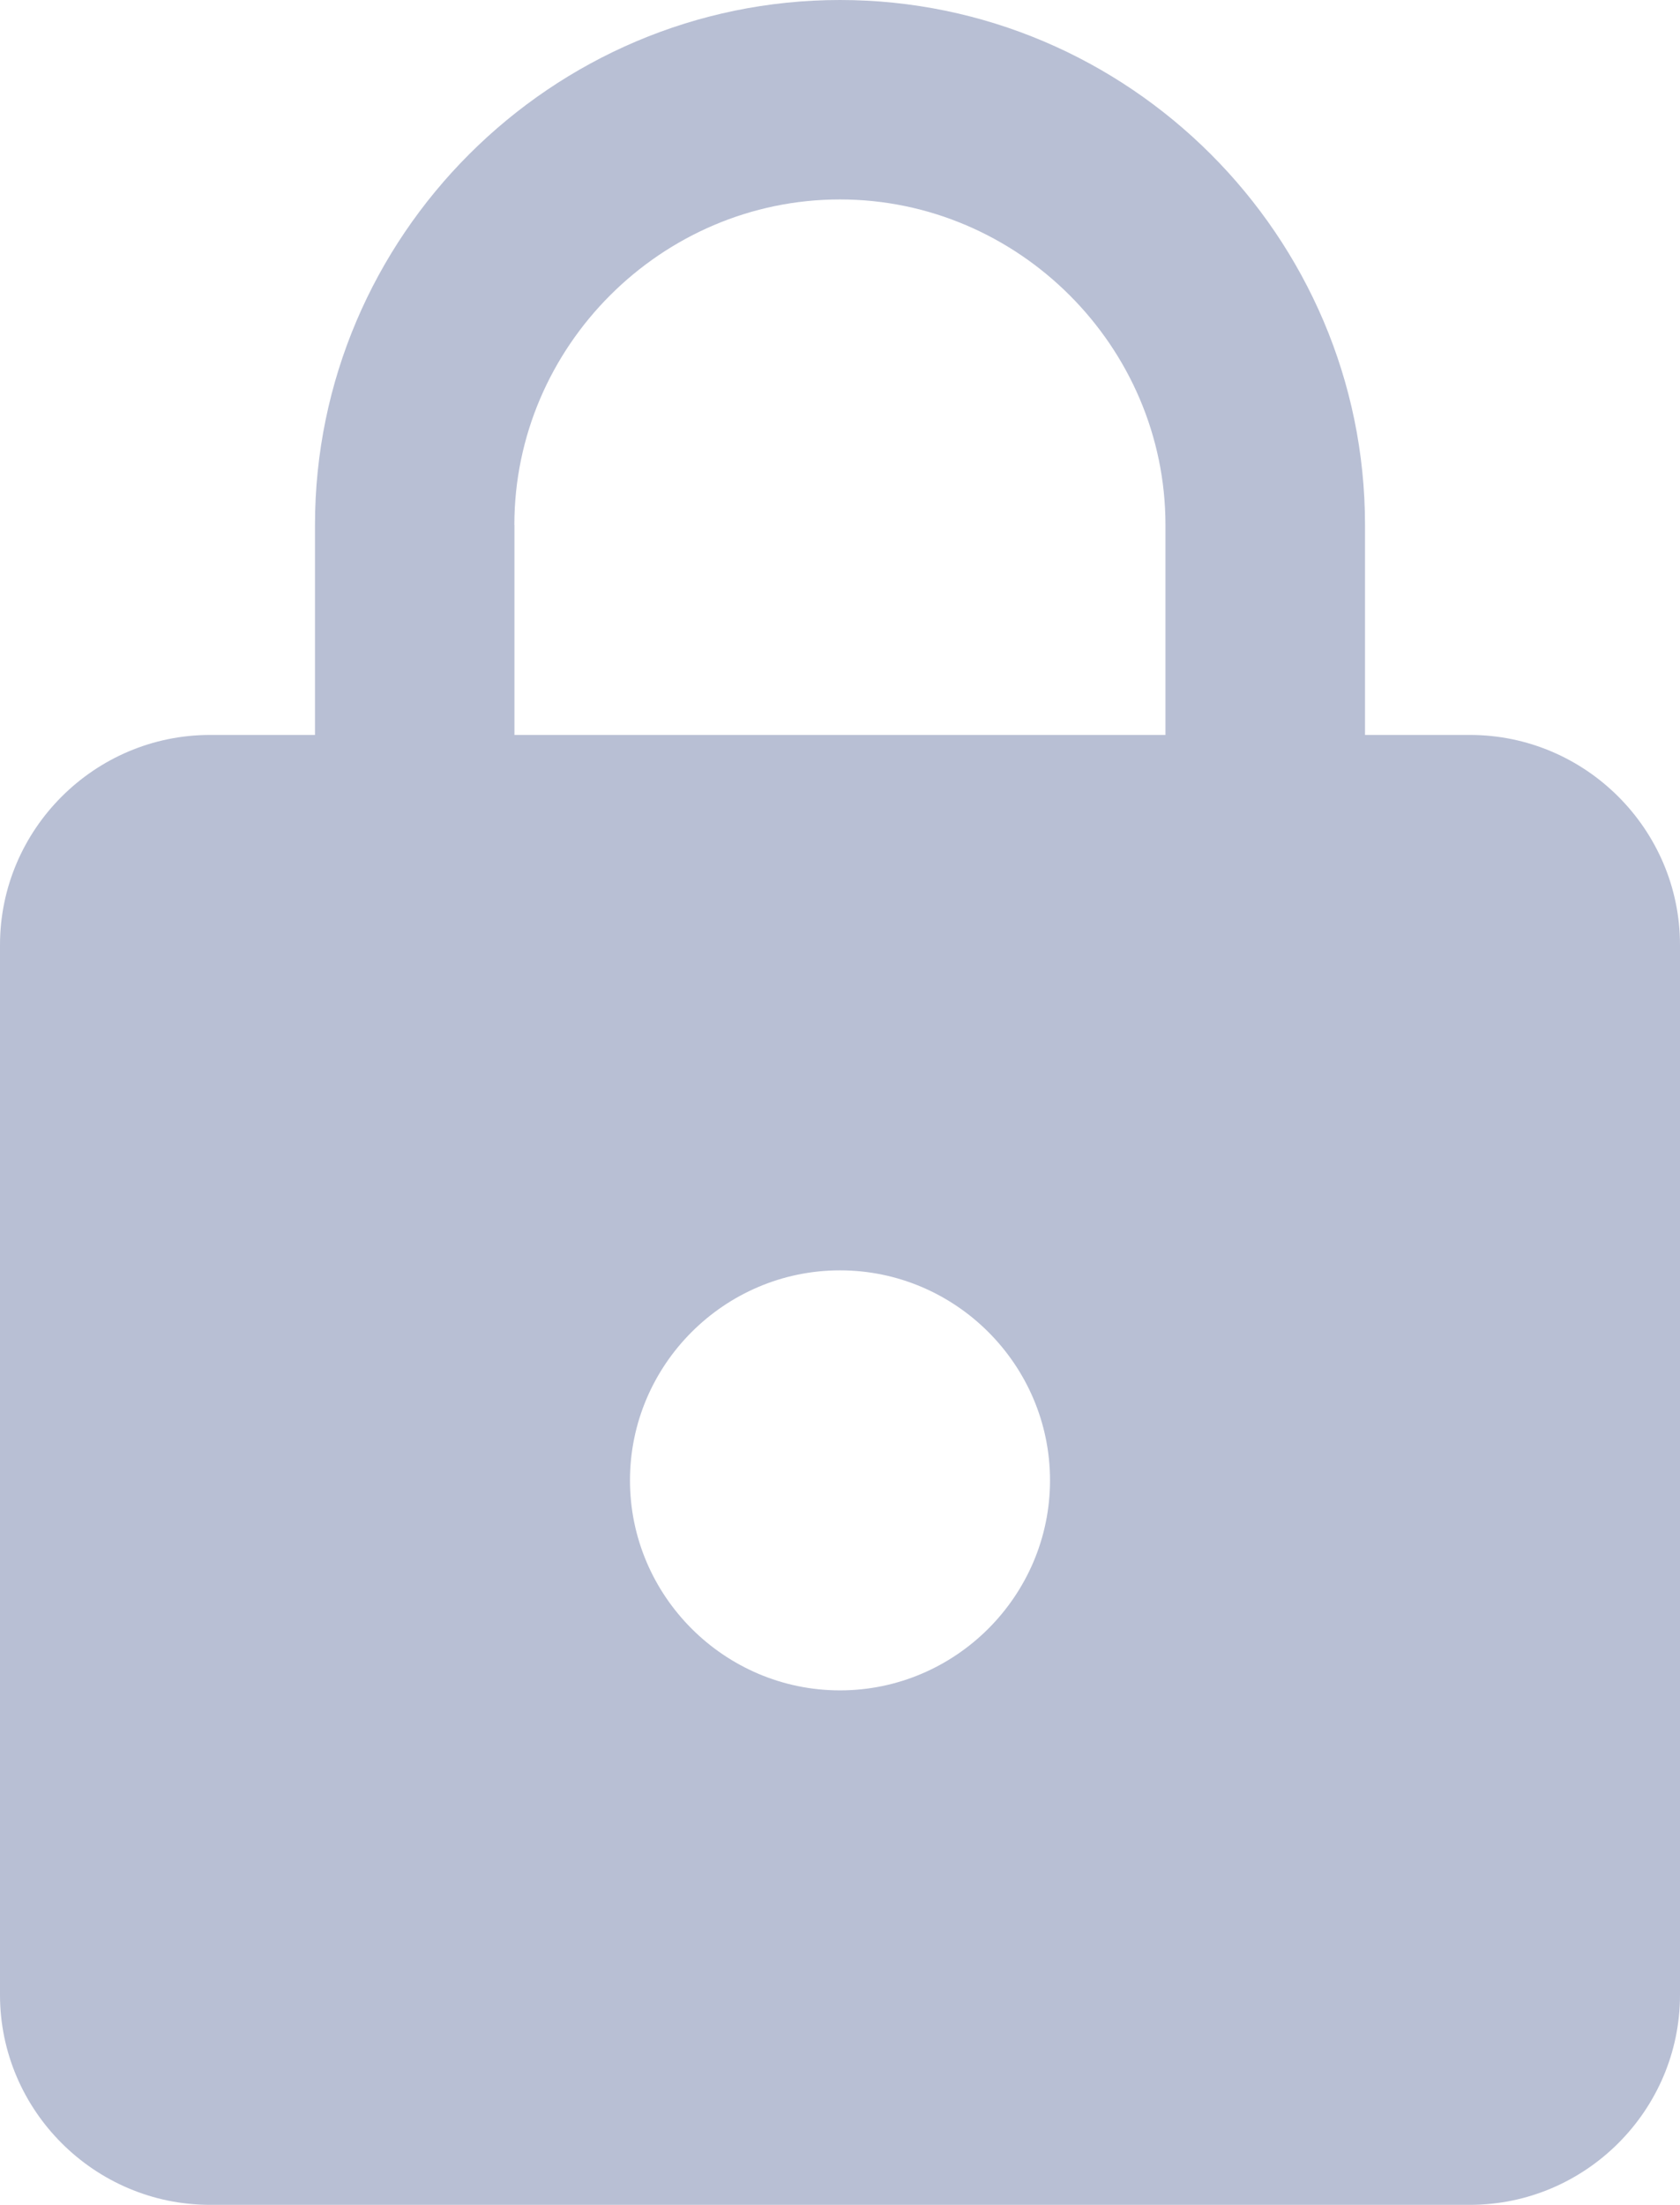 <svg xmlns="http://www.w3.org/2000/svg" width="18.294" height="24" viewBox="0 0 18.294 24">
  <path fill="rgb(184,191,212)" fill-rule="evenodd" d="M16.007 8H14.864V5.714C14.864 2.571 12.291 0 9.147 0S3.43 2.571 3.43 5.714V8H2.287C1.029 8 0 9.028 0 10.286v11.429C0 22.972 1.029 24 2.287 24h13.72c1.258 0 2.287-1.028 2.287-2.286V10.286C18.294 9.028 17.265 8 16.007 8zM5.602 5.714V8h7.089V5.714c0-1.943-1.601-3.543-3.545-3.543-1.944 0-3.545 1.6-3.545 3.543zM9.147 18.4c-1.258 0-2.287-1.028-2.287-2.286s1.029-2.286 2.287-2.286c1.258 0 2.287 1.028 2.287 2.286 0 1.257-1.029 2.286-2.287 2.286z"/>
</svg>

